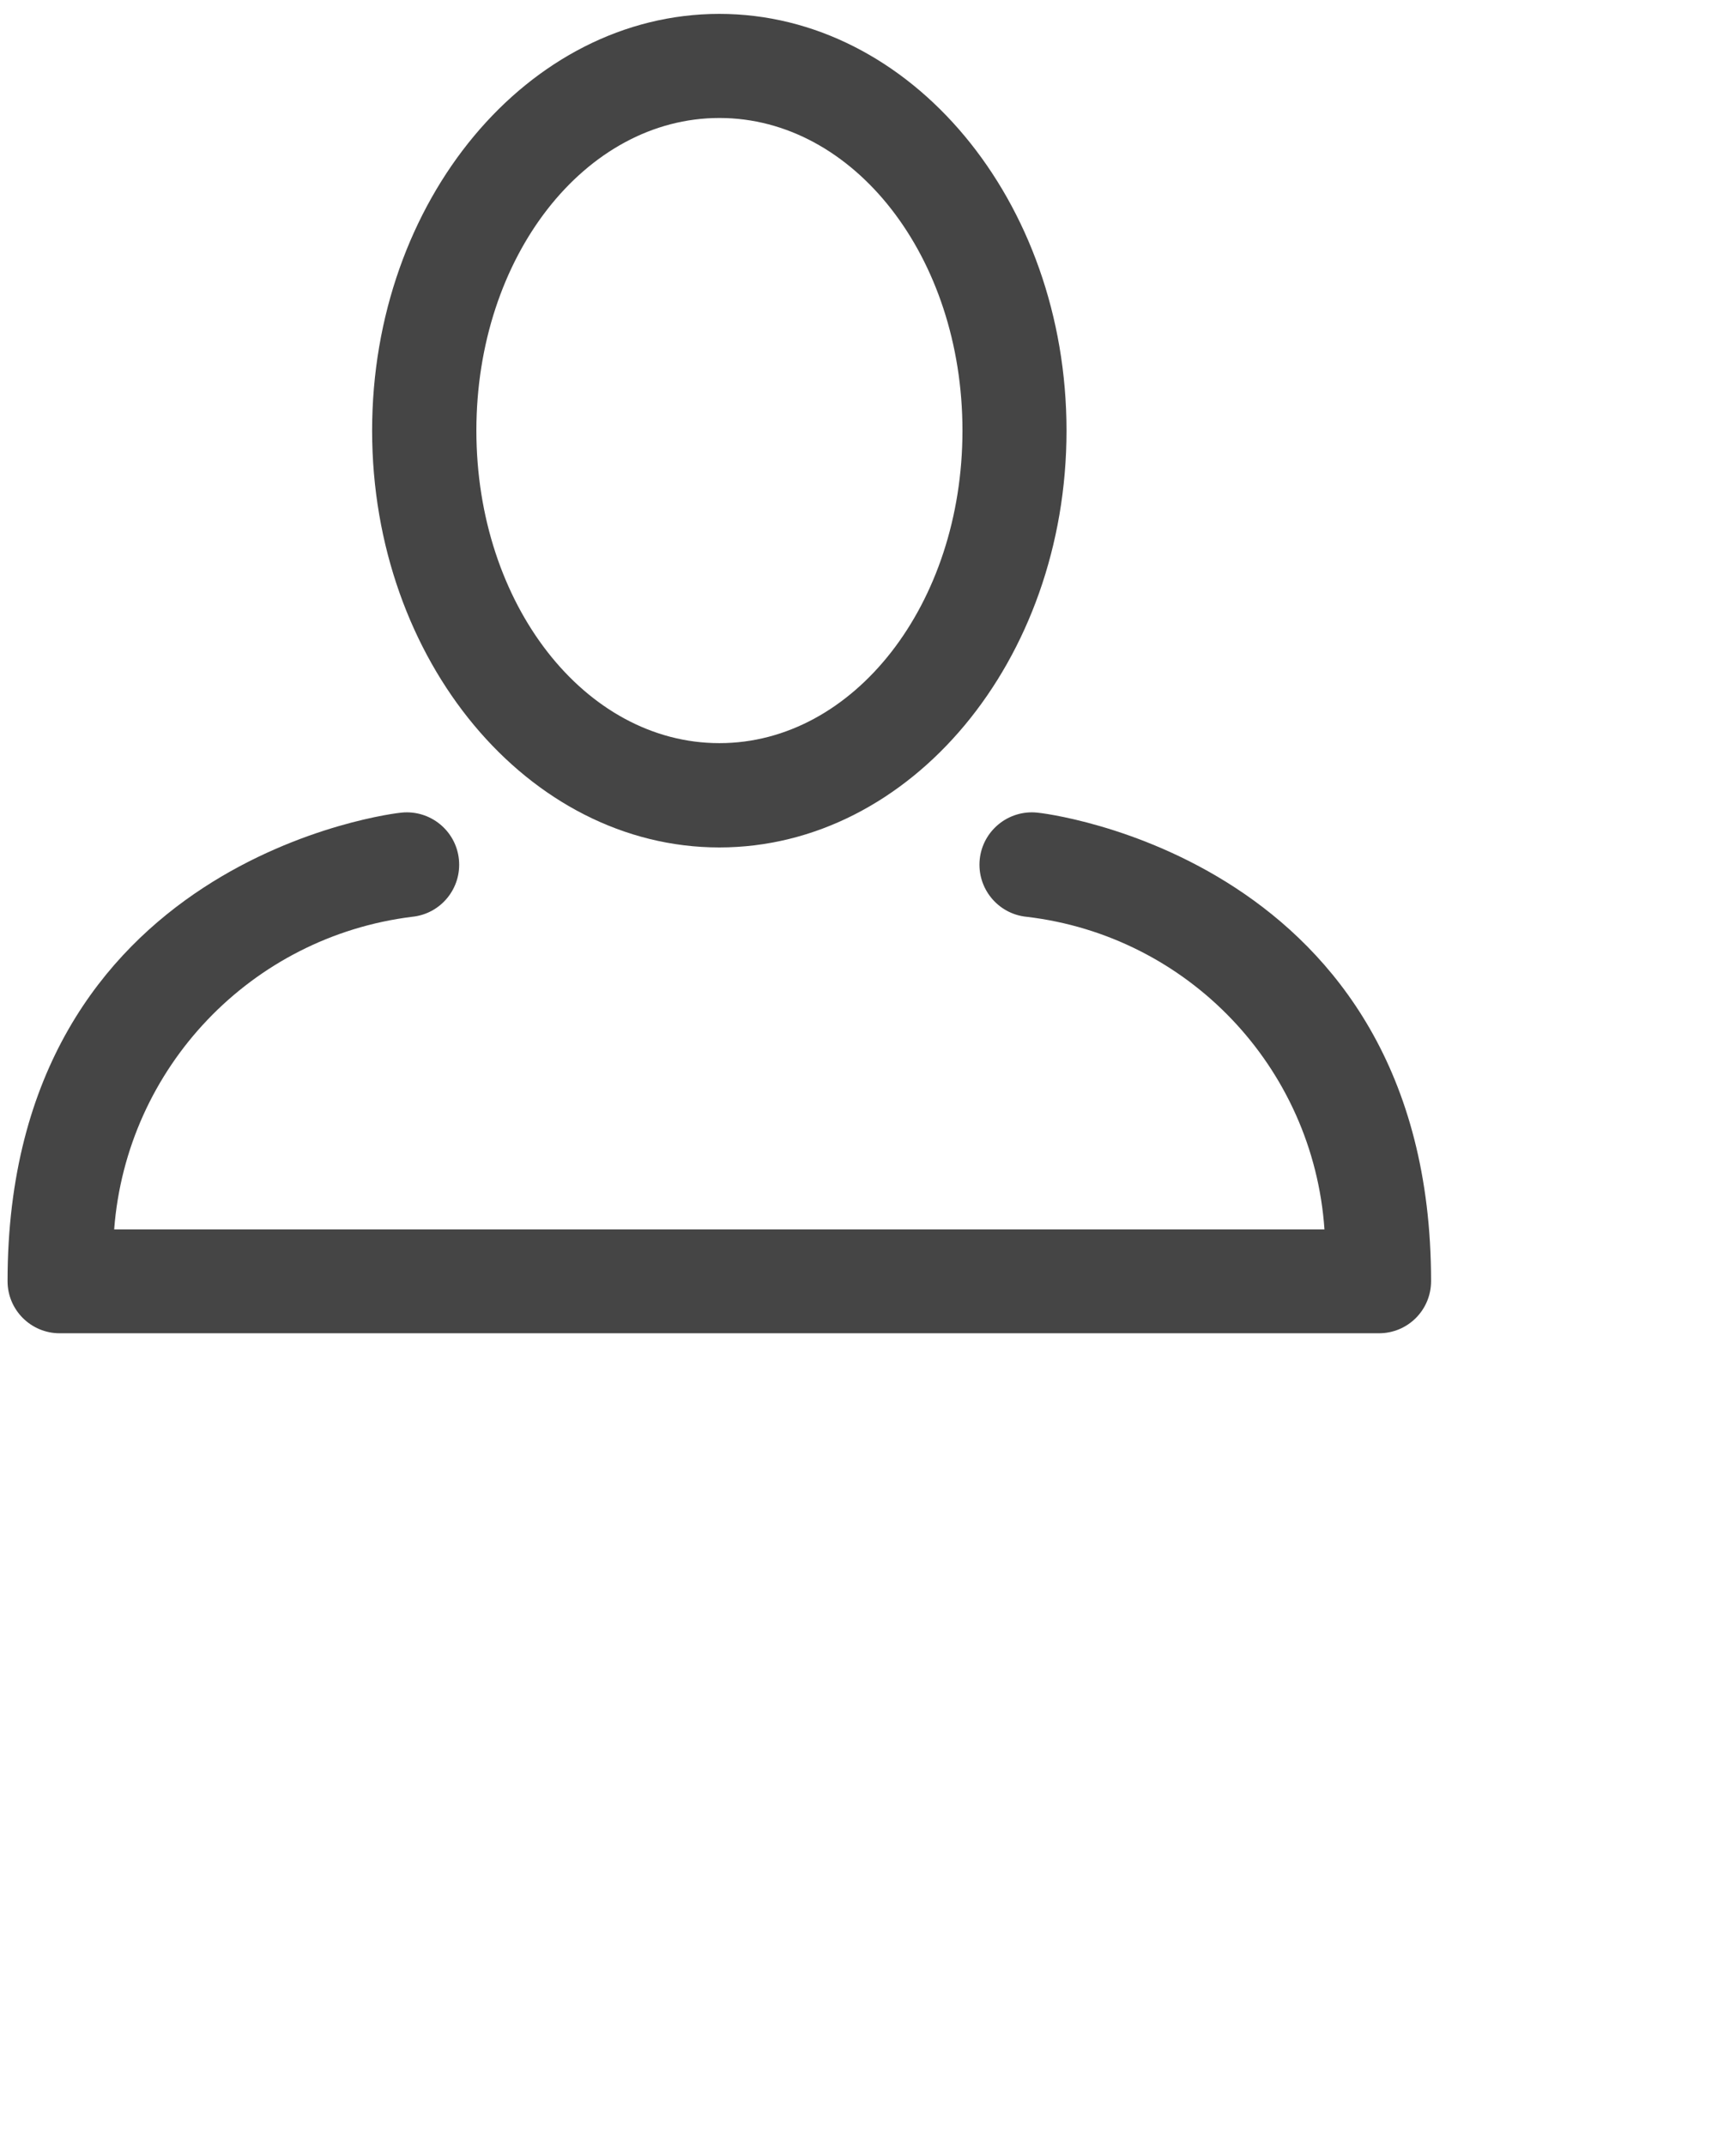 <svg width="17" height="21" viewBox="0 0 17 21" fill="none" xmlns="http://www.w3.org/2000/svg">
<path fill-rule="evenodd" clip-rule="evenodd" d="M7.044 8.296C8.917 8.296 10.444 6.467 10.444 4.216C10.444 1.965 8.917 0.136 7.044 0.136C5.171 0.136 3.644 1.965 3.644 4.216C3.644 6.467 5.174 8.296 7.044 8.296ZM7.045 1.155C8.361 1.155 9.425 2.515 9.425 4.215C9.425 5.915 8.361 7.275 7.045 7.275C5.729 7.275 4.665 5.915 4.665 4.215C4.665 2.515 5.729 1.155 7.045 1.155Z" fill="#454545"/>
<path fill-rule="evenodd" clip-rule="evenodd" d="M10.155 7.955C9.874 7.927 9.622 8.133 9.594 8.414C9.566 8.696 9.772 8.947 10.053 8.975C11.635 9.161 12.86 10.447 12.97 12.035H1.118C1.239 10.451 2.459 9.171 4.035 8.975C4.317 8.947 4.522 8.696 4.494 8.414C4.466 8.133 4.215 7.927 3.933 7.955C3.896 7.955 0.074 8.391 0.074 12.542C0.074 12.824 0.303 13.052 0.584 13.052H13.504C13.786 13.052 14.014 12.824 14.014 12.542C14.014 8.391 10.193 7.955 10.155 7.955Z" fill="#454545"/>
</svg>
